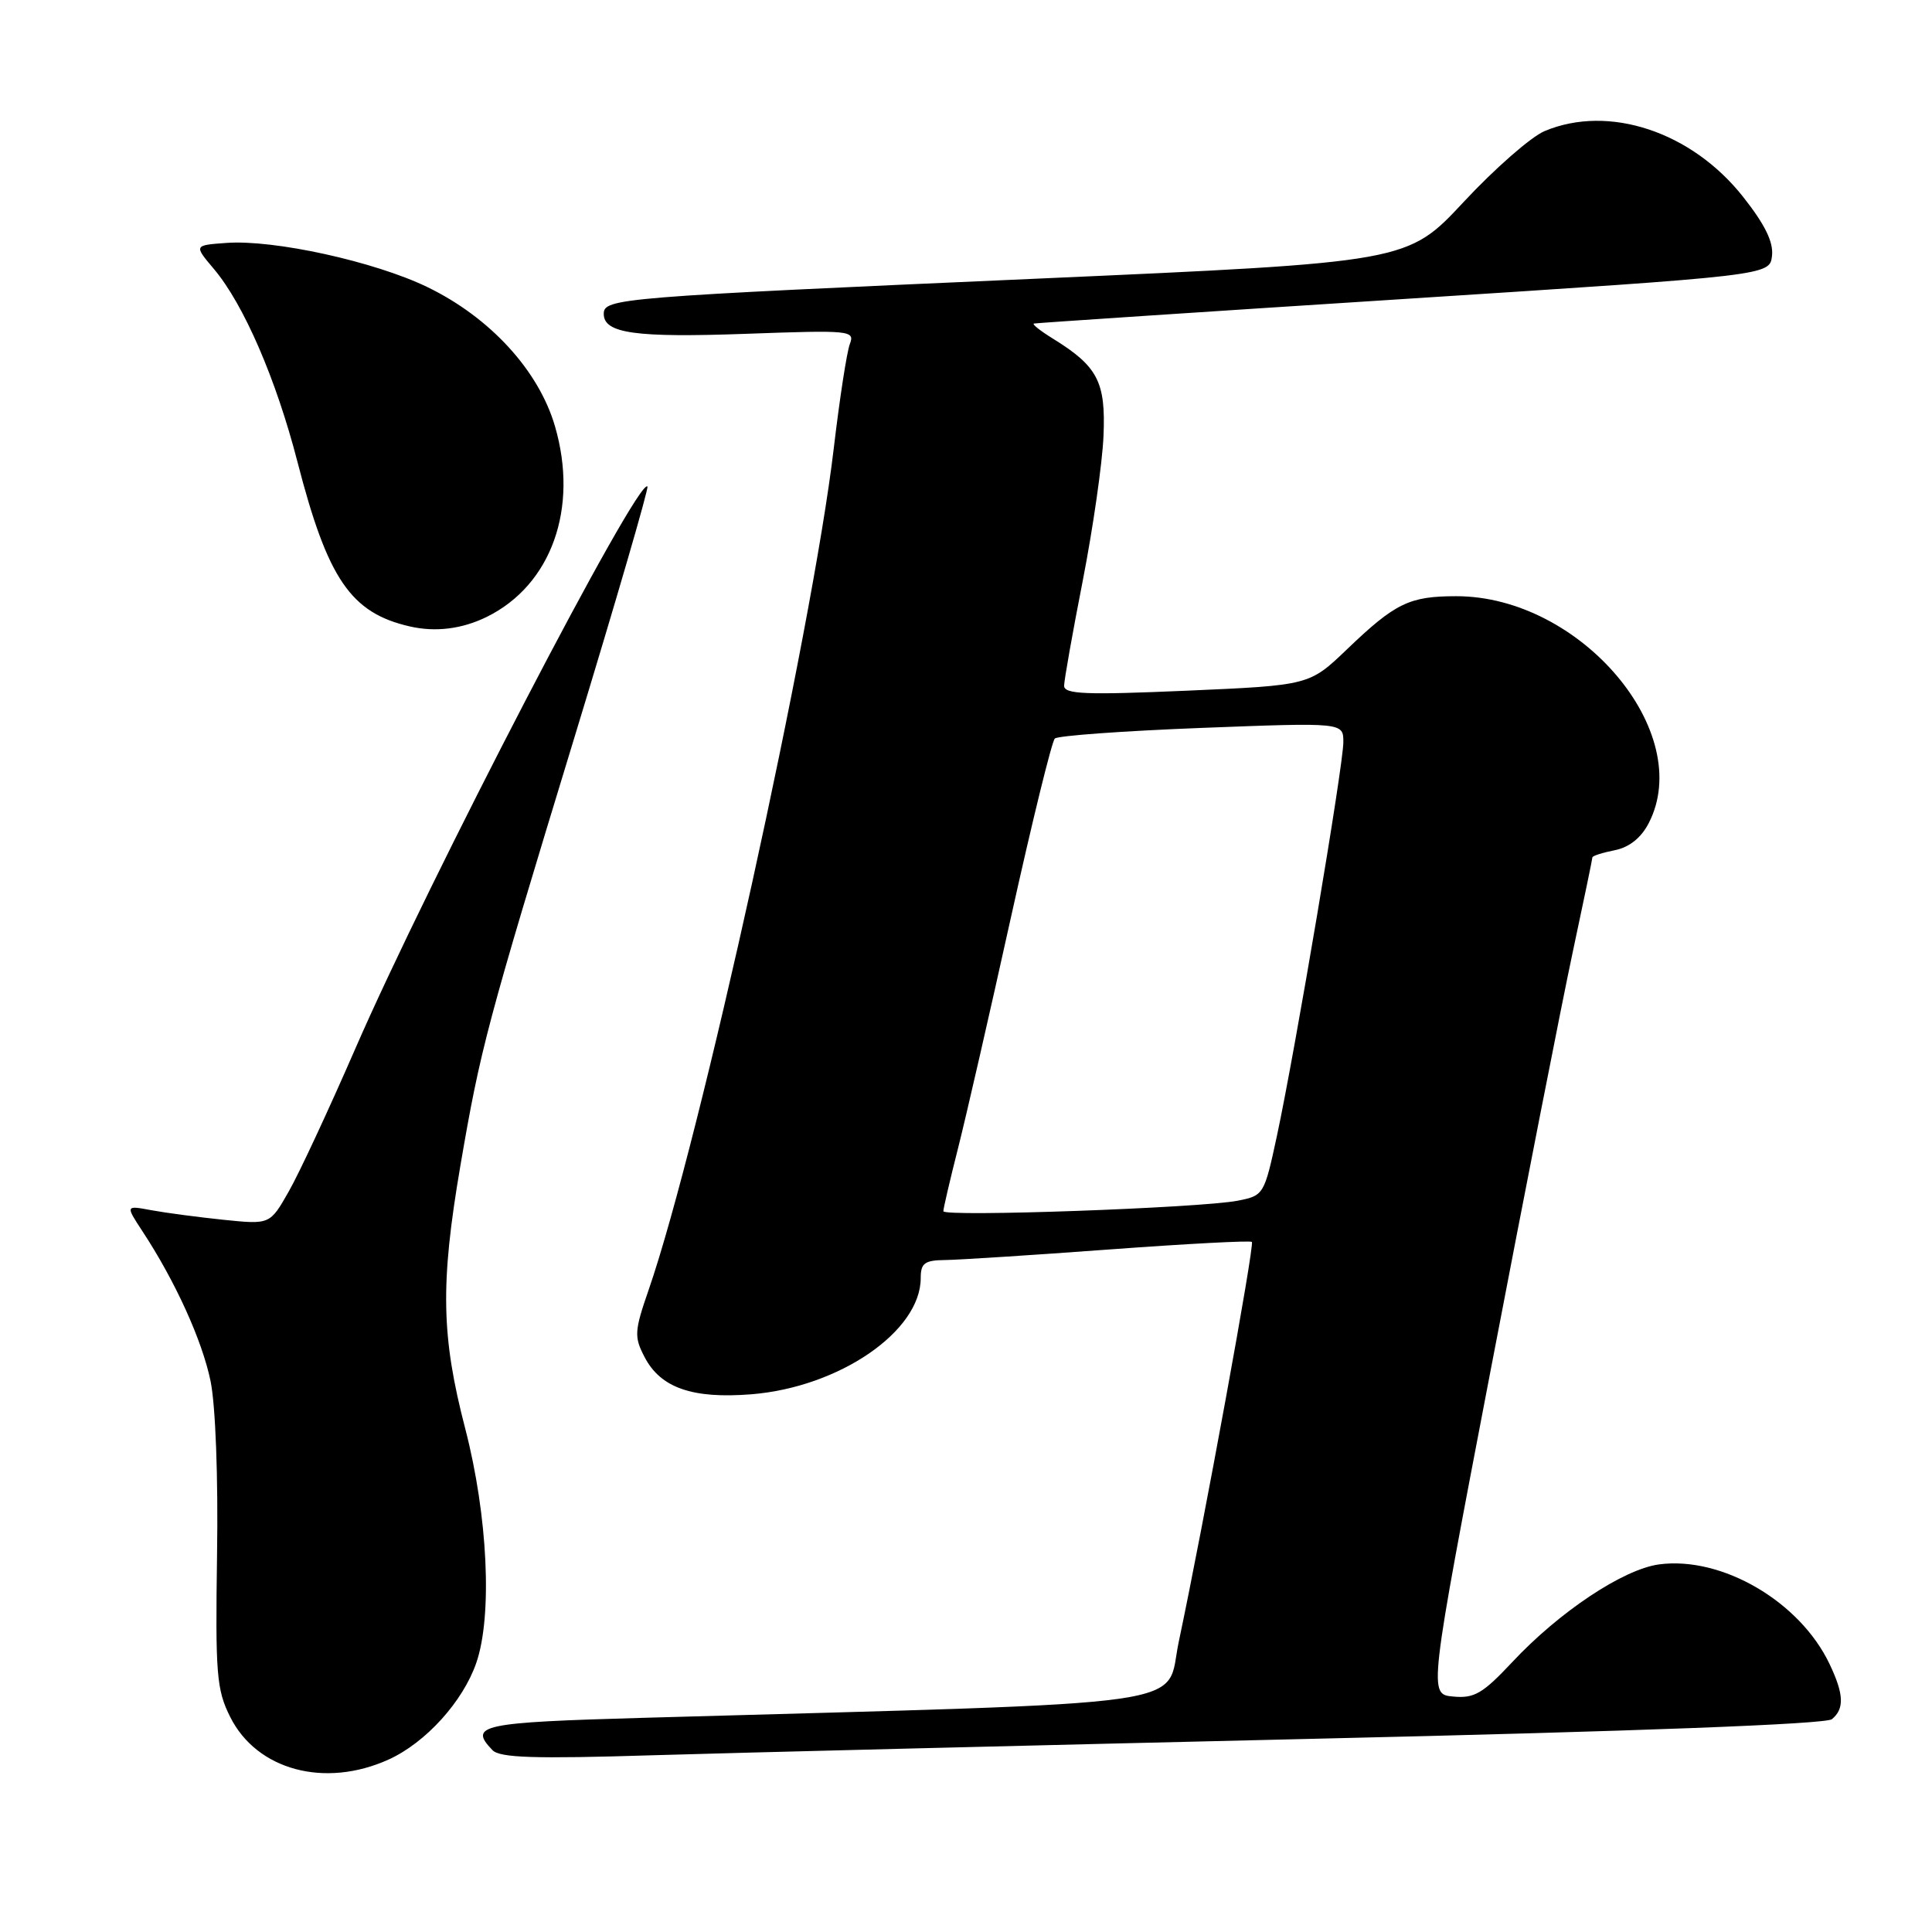 <?xml version="1.0" encoding="UTF-8" standalone="no"?>
<!DOCTYPE svg PUBLIC "-//W3C//DTD SVG 1.1//EN" "http://www.w3.org/Graphics/SVG/1.1/DTD/svg11.dtd" >
<svg xmlns="http://www.w3.org/2000/svg" xmlns:xlink="http://www.w3.org/1999/xlink" version="1.1" viewBox="0 0 256 256">
 <g >
 <path fill="currentColor"
d=" M 51.51 233.14 C 56.41 230.91 61.34 225.47 63.11 220.34 C 65.27 214.09 64.64 200.85 61.65 189.32 C 58.46 177.04 58.33 170.13 61.00 154.48 C 63.67 138.89 64.48 135.86 76.13 97.66 C 81.64 79.59 85.99 64.65 85.79 64.46 C 84.54 63.21 56.78 116.65 47.06 139.00 C 43.59 146.97 39.64 155.47 38.26 157.88 C 35.77 162.26 35.77 162.26 29.63 161.63 C 26.26 161.28 21.95 160.71 20.06 160.36 C 16.63 159.72 16.63 159.72 18.85 163.11 C 23.23 169.77 26.78 177.59 27.90 183.00 C 28.56 186.22 28.92 195.76 28.76 206.00 C 28.53 221.82 28.69 223.89 30.50 227.50 C 34.03 234.56 43.05 236.98 51.51 233.14 Z  M 173.99 230.40 C 217.00 229.41 241.95 228.46 242.74 227.80 C 244.41 226.42 244.33 224.49 242.43 220.50 C 238.50 212.22 228.17 206.18 219.84 207.29 C 215.09 207.93 206.61 213.57 200.36 220.26 C 196.47 224.41 195.34 225.07 192.55 224.80 C 189.29 224.50 189.29 224.50 197.53 181.50 C 202.06 157.85 206.94 132.98 208.38 126.23 C 209.82 119.49 211.00 113.81 211.00 113.61 C 211.00 113.41 212.33 112.98 213.96 112.66 C 215.89 112.27 217.45 111.03 218.46 109.08 C 224.69 97.03 209.41 79.00 192.97 79.00 C 186.74 79.00 184.89 79.90 178.50 86.02 C 173.50 90.81 173.50 90.81 157.25 91.52 C 143.85 92.10 141.00 91.99 141.00 90.86 C 141.01 90.11 142.12 83.83 143.48 76.90 C 144.83 69.97 146.07 61.36 146.22 57.76 C 146.53 50.59 145.46 48.54 139.50 44.86 C 137.85 43.84 136.72 42.95 137.00 42.87 C 137.28 42.80 159.32 41.33 186.00 39.62 C 234.50 36.50 234.50 36.50 234.80 33.90 C 235.01 32.08 233.87 29.75 230.96 26.07 C 224.14 17.44 213.18 13.81 204.69 17.36 C 202.90 18.10 198.08 22.32 193.97 26.73 C 186.50 34.75 186.50 34.75 137.50 36.92 C 81.97 39.37 80.00 39.53 80.00 41.59 C 80.00 44.18 84.20 44.76 98.91 44.23 C 112.69 43.73 113.29 43.79 112.61 45.58 C 112.21 46.61 111.25 52.86 110.47 59.47 C 107.62 83.62 92.70 151.40 85.95 170.91 C 84.06 176.37 84.01 177.13 85.40 179.80 C 87.52 183.90 91.74 185.37 99.56 184.75 C 111.20 183.81 122.00 176.41 122.00 169.35 C 122.00 167.37 122.52 166.99 125.25 166.96 C 127.04 166.94 136.82 166.31 147.00 165.56 C 157.18 164.81 165.67 164.36 165.88 164.56 C 166.27 164.93 159.45 202.17 156.20 217.50 C 154.31 226.39 160.59 225.49 85.25 227.62 C 63.70 228.23 62.06 228.58 65.25 231.90 C 66.23 232.92 70.77 233.07 86.50 232.58 C 97.50 232.25 136.87 231.27 173.99 230.40 Z  M 64.50 81.74 C 73.06 77.52 76.70 67.35 73.54 56.49 C 71.39 49.10 64.93 42.05 56.61 38.03 C 49.62 34.65 36.29 31.72 29.98 32.19 C 25.69 32.50 25.69 32.50 28.35 35.65 C 32.29 40.32 36.59 50.24 39.42 61.22 C 43.42 76.73 46.48 81.21 54.28 83.00 C 57.70 83.79 61.22 83.35 64.50 81.74 Z  M 125.00 160.49 C 125.00 160.13 125.87 156.38 126.94 152.17 C 128.01 147.95 131.17 134.16 133.96 121.53 C 136.76 108.89 139.37 98.25 139.77 97.86 C 140.17 97.48 148.94 96.85 159.25 96.45 C 178.00 95.73 178.00 95.73 178.00 98.34 C 178.00 101.43 171.65 139.04 169.21 150.46 C 167.52 158.31 167.46 158.42 164.00 159.10 C 159.04 160.06 125.00 161.28 125.00 160.49 Z "/>
</g>
</svg>